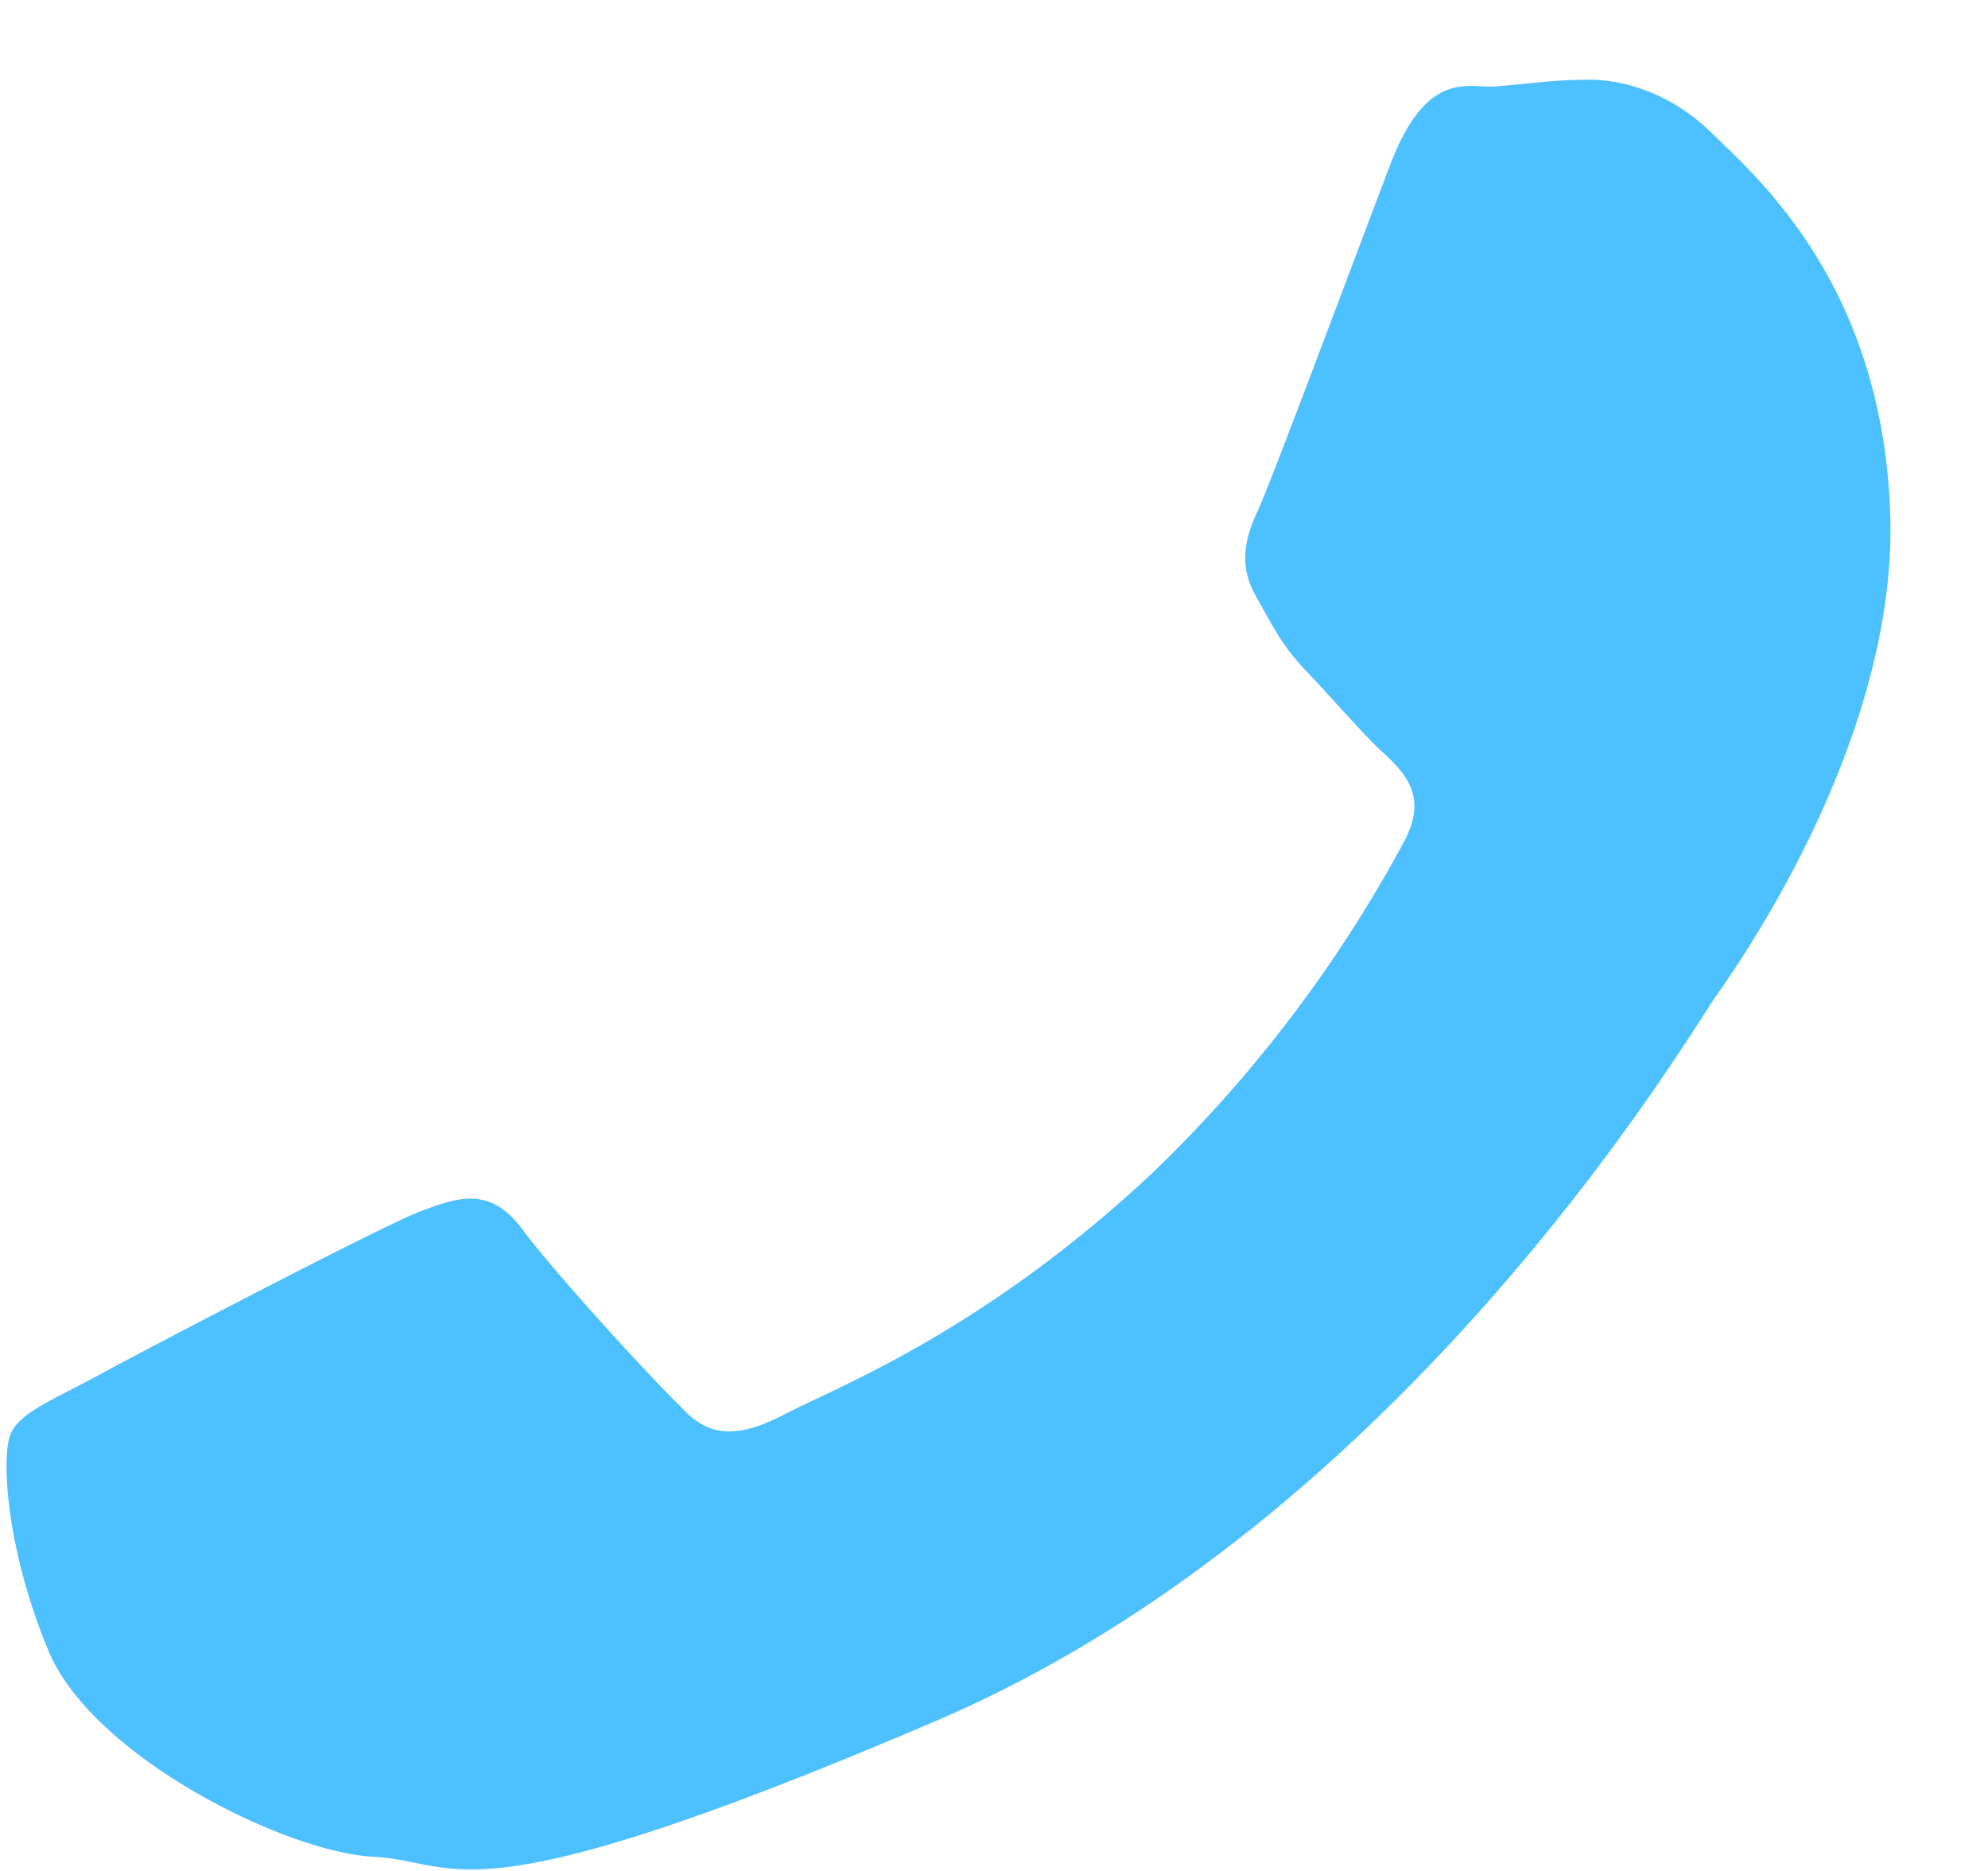 <svg width="17" height="16" fill="none" xmlns="http://www.w3.org/2000/svg"><path fill-rule="evenodd" clip-rule="evenodd" d="M.856 11.753c.401-.218 2.348-1.235 2.705-1.38.371-.145.639-.232.921.16.283.378 1.085 1.25 1.338 1.496.238.262.475.276.877.073.4-.218 1.679-.683 3.165-2.078a11.485 11.485 0 002.14-2.818c.223-.407 0-.61-.208-.8-.178-.173-.416-.45-.624-.667-.208-.218-.282-.378-.43-.64-.15-.261-.09-.494 0-.697.103-.203.831-2.165 1.143-2.978.298-.8.64-.683.877-.683.238-.015.506-.058.773-.058.268-.015.714.073 1.1.45.386.378 1.457 1.293 1.53 3.24.075 1.932-1.292 3.864-1.485 4.14-.194.262-2.631 4.475-6.674 6.204-4.042 1.729-4.057 1.206-4.8 1.162-.743-.029-2.423-.857-2.794-1.772-.372-.9-.401-1.7-.312-1.86.089-.174.356-.276.758-.494z" fill="#4DC0FF"/></svg>